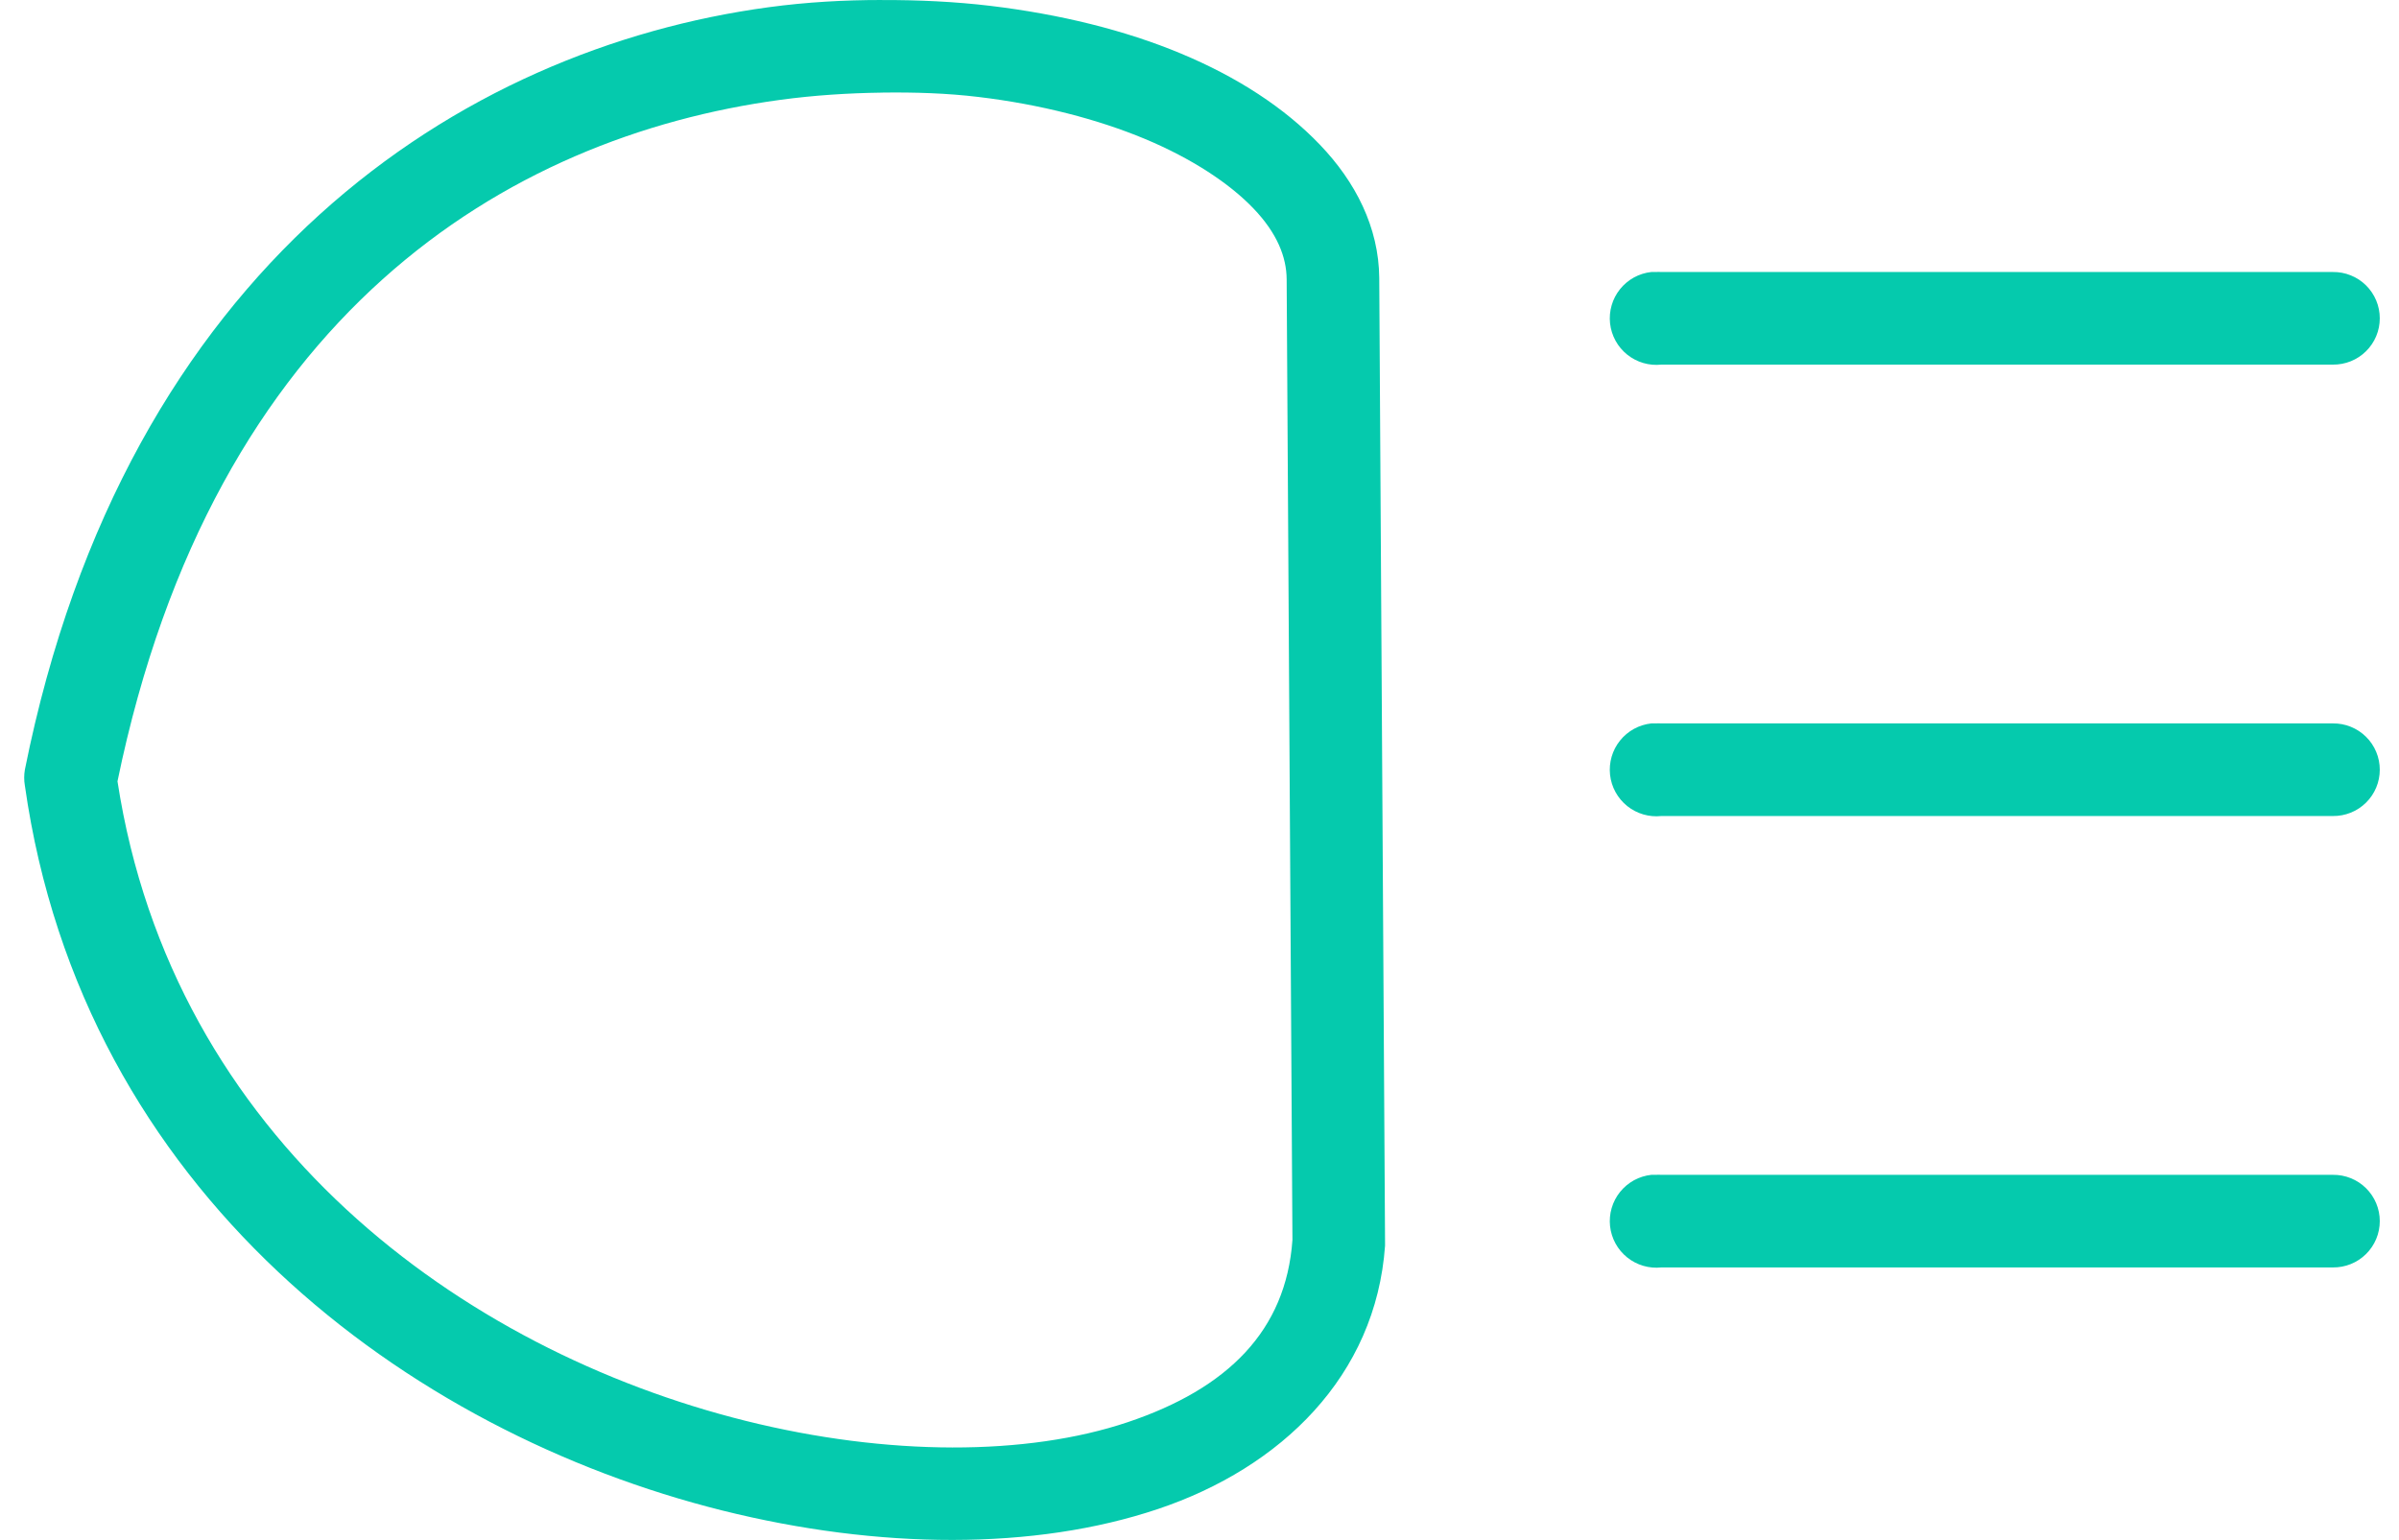 <svg width="81" height="52" viewBox="0 0 81 52" fill="none" xmlns="http://www.w3.org/2000/svg">
<path d="M29.763 0C28.513 0 27.248 0.069 25.952 0.244C15.585 1.648 4.254 8.933 0.84 25.991C0.809 26.169 0.809 26.351 0.84 26.529C2.791 40.278 13.803 48.365 24.389 51.006C29.682 52.326 34.931 52.353 39.094 50.957C43.258 49.56 46.453 46.46 46.765 42.065C46.766 42.033 46.766 42.001 46.765 41.968L46.569 9.381C46.554 7.677 45.768 6.141 44.566 4.887C43.365 3.632 41.77 2.599 39.876 1.809C37.982 1.018 35.785 0.479 33.427 0.196C32.248 0.056 31.013 -0.003 29.763 0.001V0ZM29.763 3.127C30.884 3.111 31.988 3.147 33.036 3.274C35.132 3.525 37.064 4.027 38.655 4.69C40.245 5.354 41.515 6.196 42.319 7.036C43.123 7.875 43.437 8.678 43.443 9.429L43.638 41.87C43.421 44.934 41.456 46.889 38.069 48.026C34.681 49.162 29.989 49.178 25.171 47.977C15.613 45.593 5.829 38.495 3.967 26.383C7.215 10.626 17.109 4.623 26.343 3.372C27.504 3.215 28.642 3.144 29.763 3.128V3.127ZM55.755 9.185C55.549 9.207 55.35 9.27 55.169 9.369C54.988 9.469 54.828 9.603 54.699 9.764C54.57 9.925 54.473 10.11 54.416 10.308C54.358 10.506 54.34 10.714 54.362 10.919C54.385 11.125 54.447 11.323 54.547 11.505C54.646 11.686 54.78 11.845 54.941 11.975C55.102 12.104 55.287 12.2 55.485 12.258C55.683 12.316 55.891 12.334 56.096 12.312H78.766C78.973 12.315 79.178 12.276 79.371 12.199C79.563 12.122 79.738 12.007 79.885 11.862C80.033 11.716 80.15 11.543 80.23 11.352C80.31 11.161 80.351 10.956 80.351 10.748C80.351 10.541 80.31 10.336 80.23 10.145C80.15 9.954 80.033 9.78 79.885 9.635C79.738 9.489 79.563 9.375 79.371 9.298C79.178 9.22 78.973 9.182 78.766 9.185H56.096C56.031 9.181 55.966 9.181 55.901 9.185C55.852 9.183 55.803 9.183 55.754 9.185H55.755ZM55.755 24.428C55.34 24.473 54.96 24.681 54.699 25.007C54.438 25.332 54.317 25.748 54.362 26.162C54.407 26.577 54.616 26.957 54.941 27.218C55.266 27.479 55.682 27.6 56.096 27.555H78.766C78.973 27.558 79.178 27.519 79.371 27.442C79.563 27.365 79.738 27.25 79.885 27.105C80.033 26.959 80.15 26.786 80.23 26.595C80.31 26.404 80.351 26.198 80.351 25.991C80.351 25.784 80.31 25.579 80.23 25.388C80.15 25.197 80.033 25.023 79.885 24.878C79.738 24.733 79.563 24.618 79.371 24.541C79.178 24.463 78.973 24.425 78.766 24.428H56.096C56.031 24.424 55.966 24.424 55.901 24.428C55.852 24.426 55.803 24.426 55.754 24.428H55.755ZM55.755 39.671C55.549 39.694 55.35 39.756 55.169 39.855C54.988 39.955 54.828 40.089 54.699 40.25C54.57 40.411 54.473 40.596 54.416 40.794C54.358 40.992 54.34 41.2 54.362 41.405C54.385 41.611 54.447 41.809 54.547 41.991C54.646 42.172 54.78 42.331 54.941 42.461C55.102 42.59 55.287 42.686 55.485 42.744C55.683 42.802 55.891 42.82 56.096 42.798H78.766C78.973 42.801 79.178 42.762 79.371 42.685C79.563 42.608 79.738 42.493 79.885 42.348C80.033 42.202 80.15 42.029 80.23 41.838C80.31 41.647 80.351 41.442 80.351 41.234C80.351 41.027 80.31 40.822 80.23 40.631C80.15 40.44 80.033 40.267 79.885 40.121C79.738 39.975 79.563 39.861 79.371 39.784C79.178 39.706 78.973 39.668 78.766 39.671H56.096C56.031 39.667 55.966 39.667 55.901 39.671C55.852 39.669 55.803 39.669 55.754 39.671H55.755Z" fill="#05CAAD"/>
</svg>
